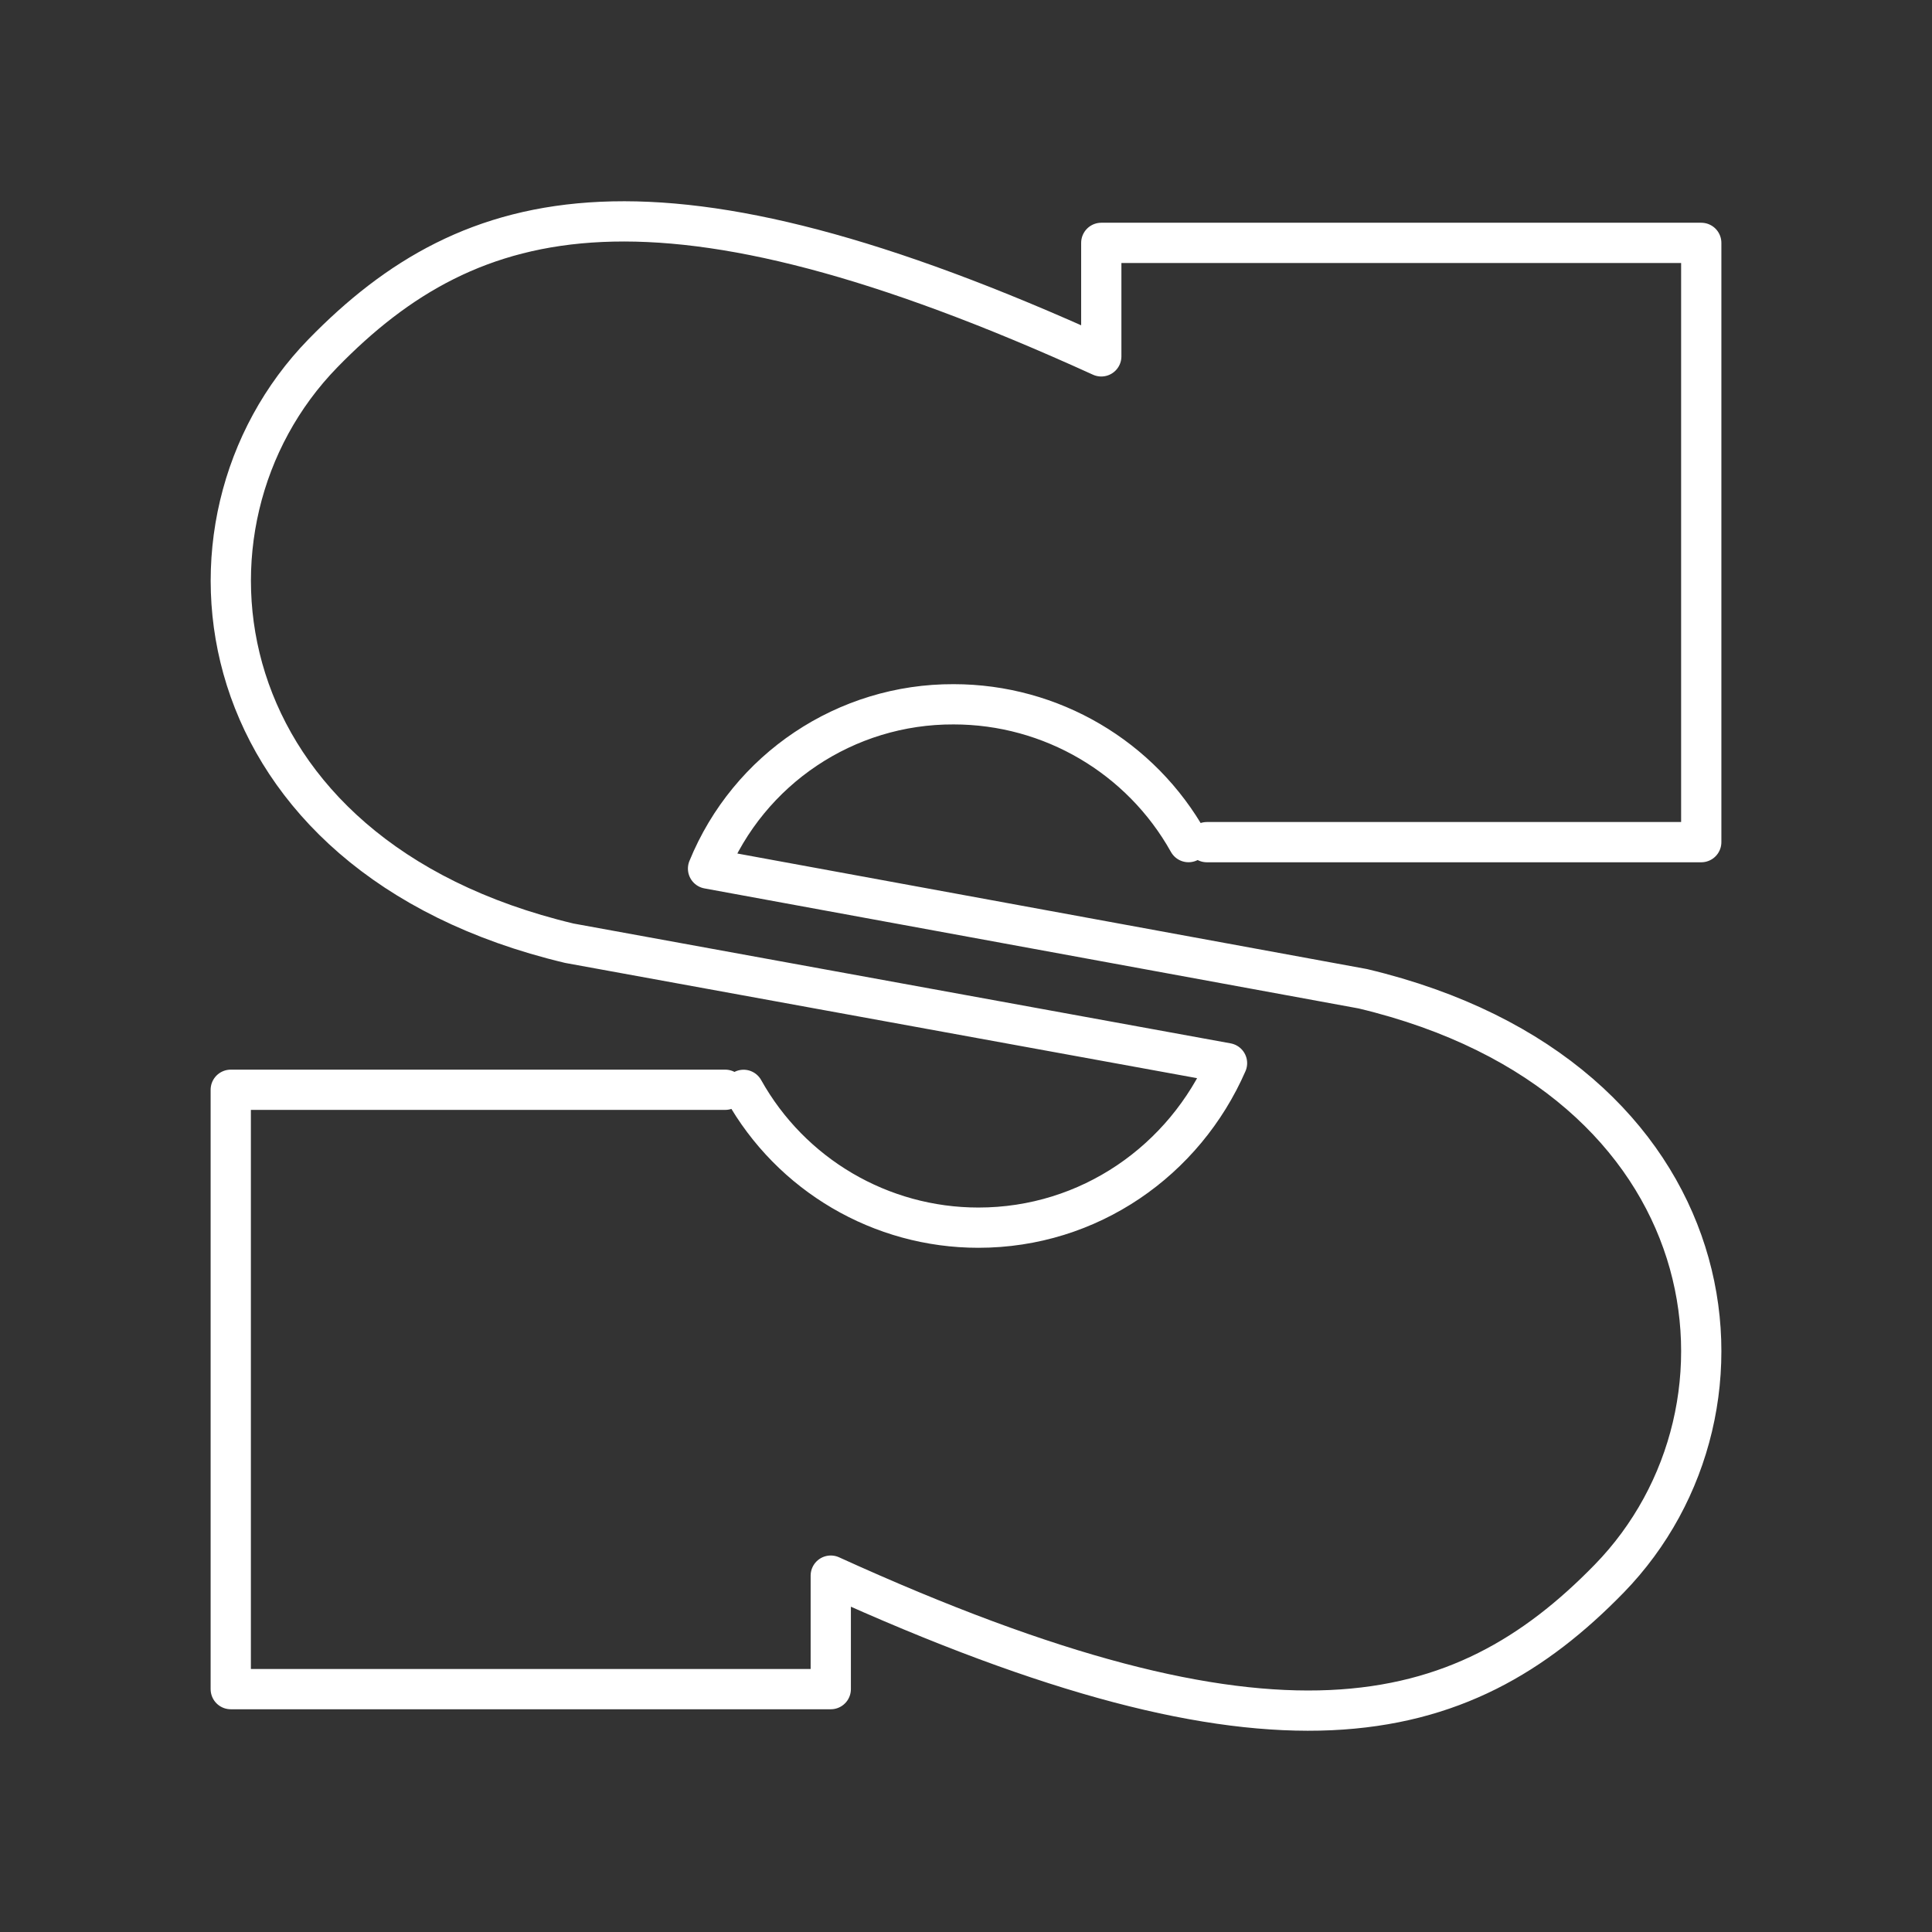 <?xml version="1.0" encoding="UTF-8"?><svg id="b" xmlns="http://www.w3.org/2000/svg" viewBox="0 0 48 48"><rect x="0" y="0" width="48" height="48" fill="#333333" stroke="none"/><defs><style>.d{fill:none;stroke:#fff;stroke-linecap:round;stroke-linejoin:round;}</style></defs><path id="c" class="d" d="m18.474,27.077c1.181,2.114,3.413,3.424,5.834,3.424,2.755,0,5.12-1.667,6.177-4.087l-16.341-2.98c-9.127-2.174-10.248-10.42-6.123-14.655,3.693-3.79,8.313-4.946,19.34.075v-2.82h14.906v14.889h-12.283m-.456-.001c-1.181-2.114-3.413-3.424-5.834-3.424-2.676-.011-5.091,1.605-6.103,4.082l16.267,2.985c9.127,2.174,10.248,10.42,6.122,14.656-3.693,3.79-8.313,4.946-19.34-.075v2.82H5.733v-14.891h12.284"/></svg>